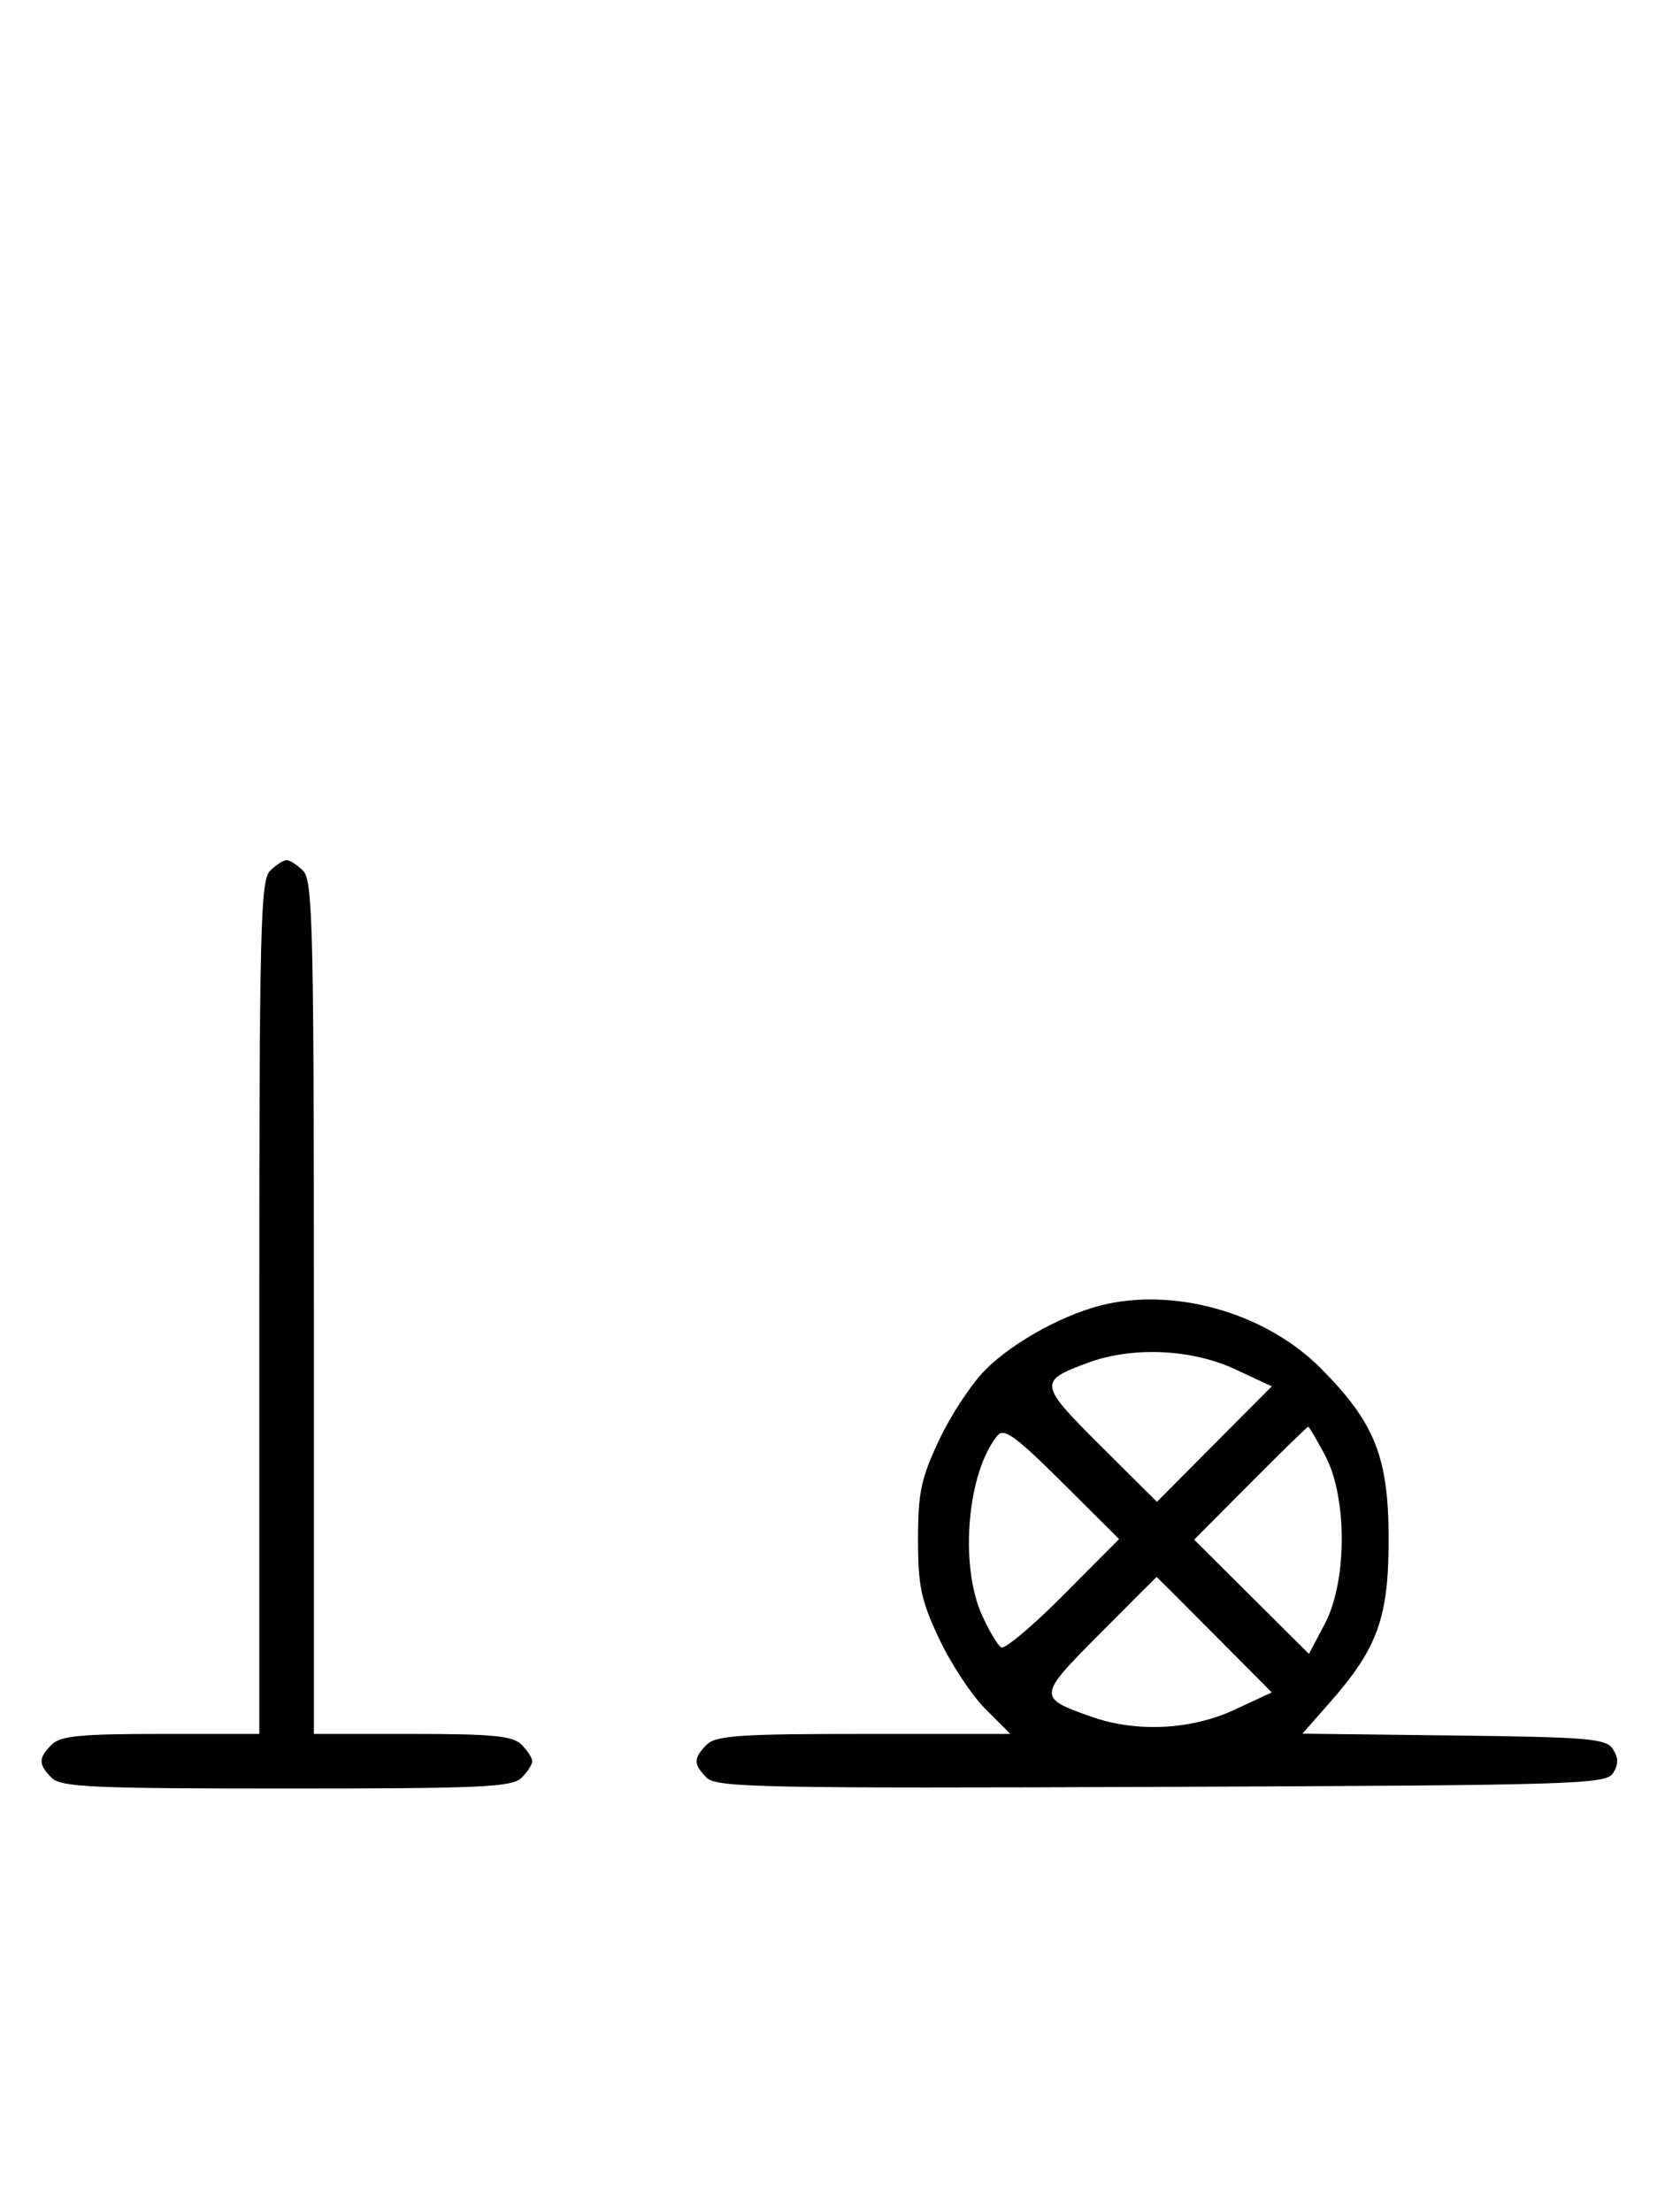 <svg xmlns="http://www.w3.org/2000/svg" width="244" height="324" viewBox="0 0 244 324" version="1.1">
	<path d="M 39.571 127.571 C 38.176 128.966, 38 136.152, 38 191.571 L 38 254 23.571 254 C 11.788 254, 8.855 254.288, 7.571 255.571 C 5.598 257.545, 5.598 258.455, 7.571 260.429 C 8.936 261.793, 13.463 262, 42 262 C 70.537 262, 75.064 261.793, 76.429 260.429 C 77.293 259.564, 78 258.471, 78 258 C 78 257.529, 77.293 256.436, 76.429 255.571 C 75.145 254.288, 72.212 254, 60.429 254 L 46 254 46 191.571 C 46 136.152, 45.824 128.966, 44.429 127.571 C 43.564 126.707, 42.471 126, 42 126 C 41.529 126, 40.436 126.707, 39.571 127.571 M 162.355 190.986 C 156.401 192.241, 148.644 196.423, 144.405 200.661 C 142.392 202.675, 139.347 207.288, 137.639 210.911 C 134.975 216.567, 134.535 218.633, 134.535 225.500 C 134.535 232.367, 134.975 234.433, 137.639 240.089 C 139.347 243.712, 142.391 248.325, 144.405 250.339 L 148.067 254 126.605 254 C 108.427 254, 104.902 254.240, 103.571 255.571 C 101.596 257.546, 101.598 258.455, 103.579 260.436 C 104.990 261.847, 112.058 261.987, 170.220 261.757 C 230.934 261.517, 235.356 261.383, 236.386 259.750 C 237.191 258.474, 237.191 257.526, 236.387 256.250 C 235.399 254.683, 232.962 254.472, 213.074 254.231 L 190.864 253.961 194.885 249.393 C 201.887 241.438, 203.500 236.965, 203.500 225.500 C 203.500 213.464, 201.483 208.393, 193.518 200.404 C 185.739 192.600, 172.981 188.745, 162.355 190.986 M 159.502 199.604 C 152.122 202.305, 152.185 202.733, 161.278 211.779 L 169.543 220.001 177.959 211.541 L 186.375 203.082 180.937 200.551 C 174.630 197.614, 165.982 197.233, 159.502 199.604 M 146.192 210.269 C 141.752 215.619, 140.575 229.264, 143.918 236.627 C 144.948 238.896, 146.209 241.011, 146.718 241.326 C 147.228 241.641, 151.325 238.199, 155.823 233.678 L 164.001 225.457 155.671 217.170 C 148.884 210.419, 147.128 209.140, 146.192 210.269 M 183.227 217.271 L 174.999 225.543 183.409 233.909 L 191.819 242.276 194.142 237.888 C 197.428 231.683, 197.463 219.381, 194.212 213.250 C 192.973 210.912, 191.846 209, 191.708 209 C 191.569 209, 187.753 212.722, 183.227 217.271 M 161.170 239.329 C 152.017 248.530, 152.002 248.678, 159.962 251.487 C 166.557 253.813, 174.561 253.418, 180.937 250.449 L 186.375 247.918 177.959 239.459 C 173.331 234.807, 169.524 231, 169.500 231 C 169.476 231, 165.727 234.748, 161.170 239.329 " stroke="none" fill="black" fill-rule="evenodd"/>
</svg>